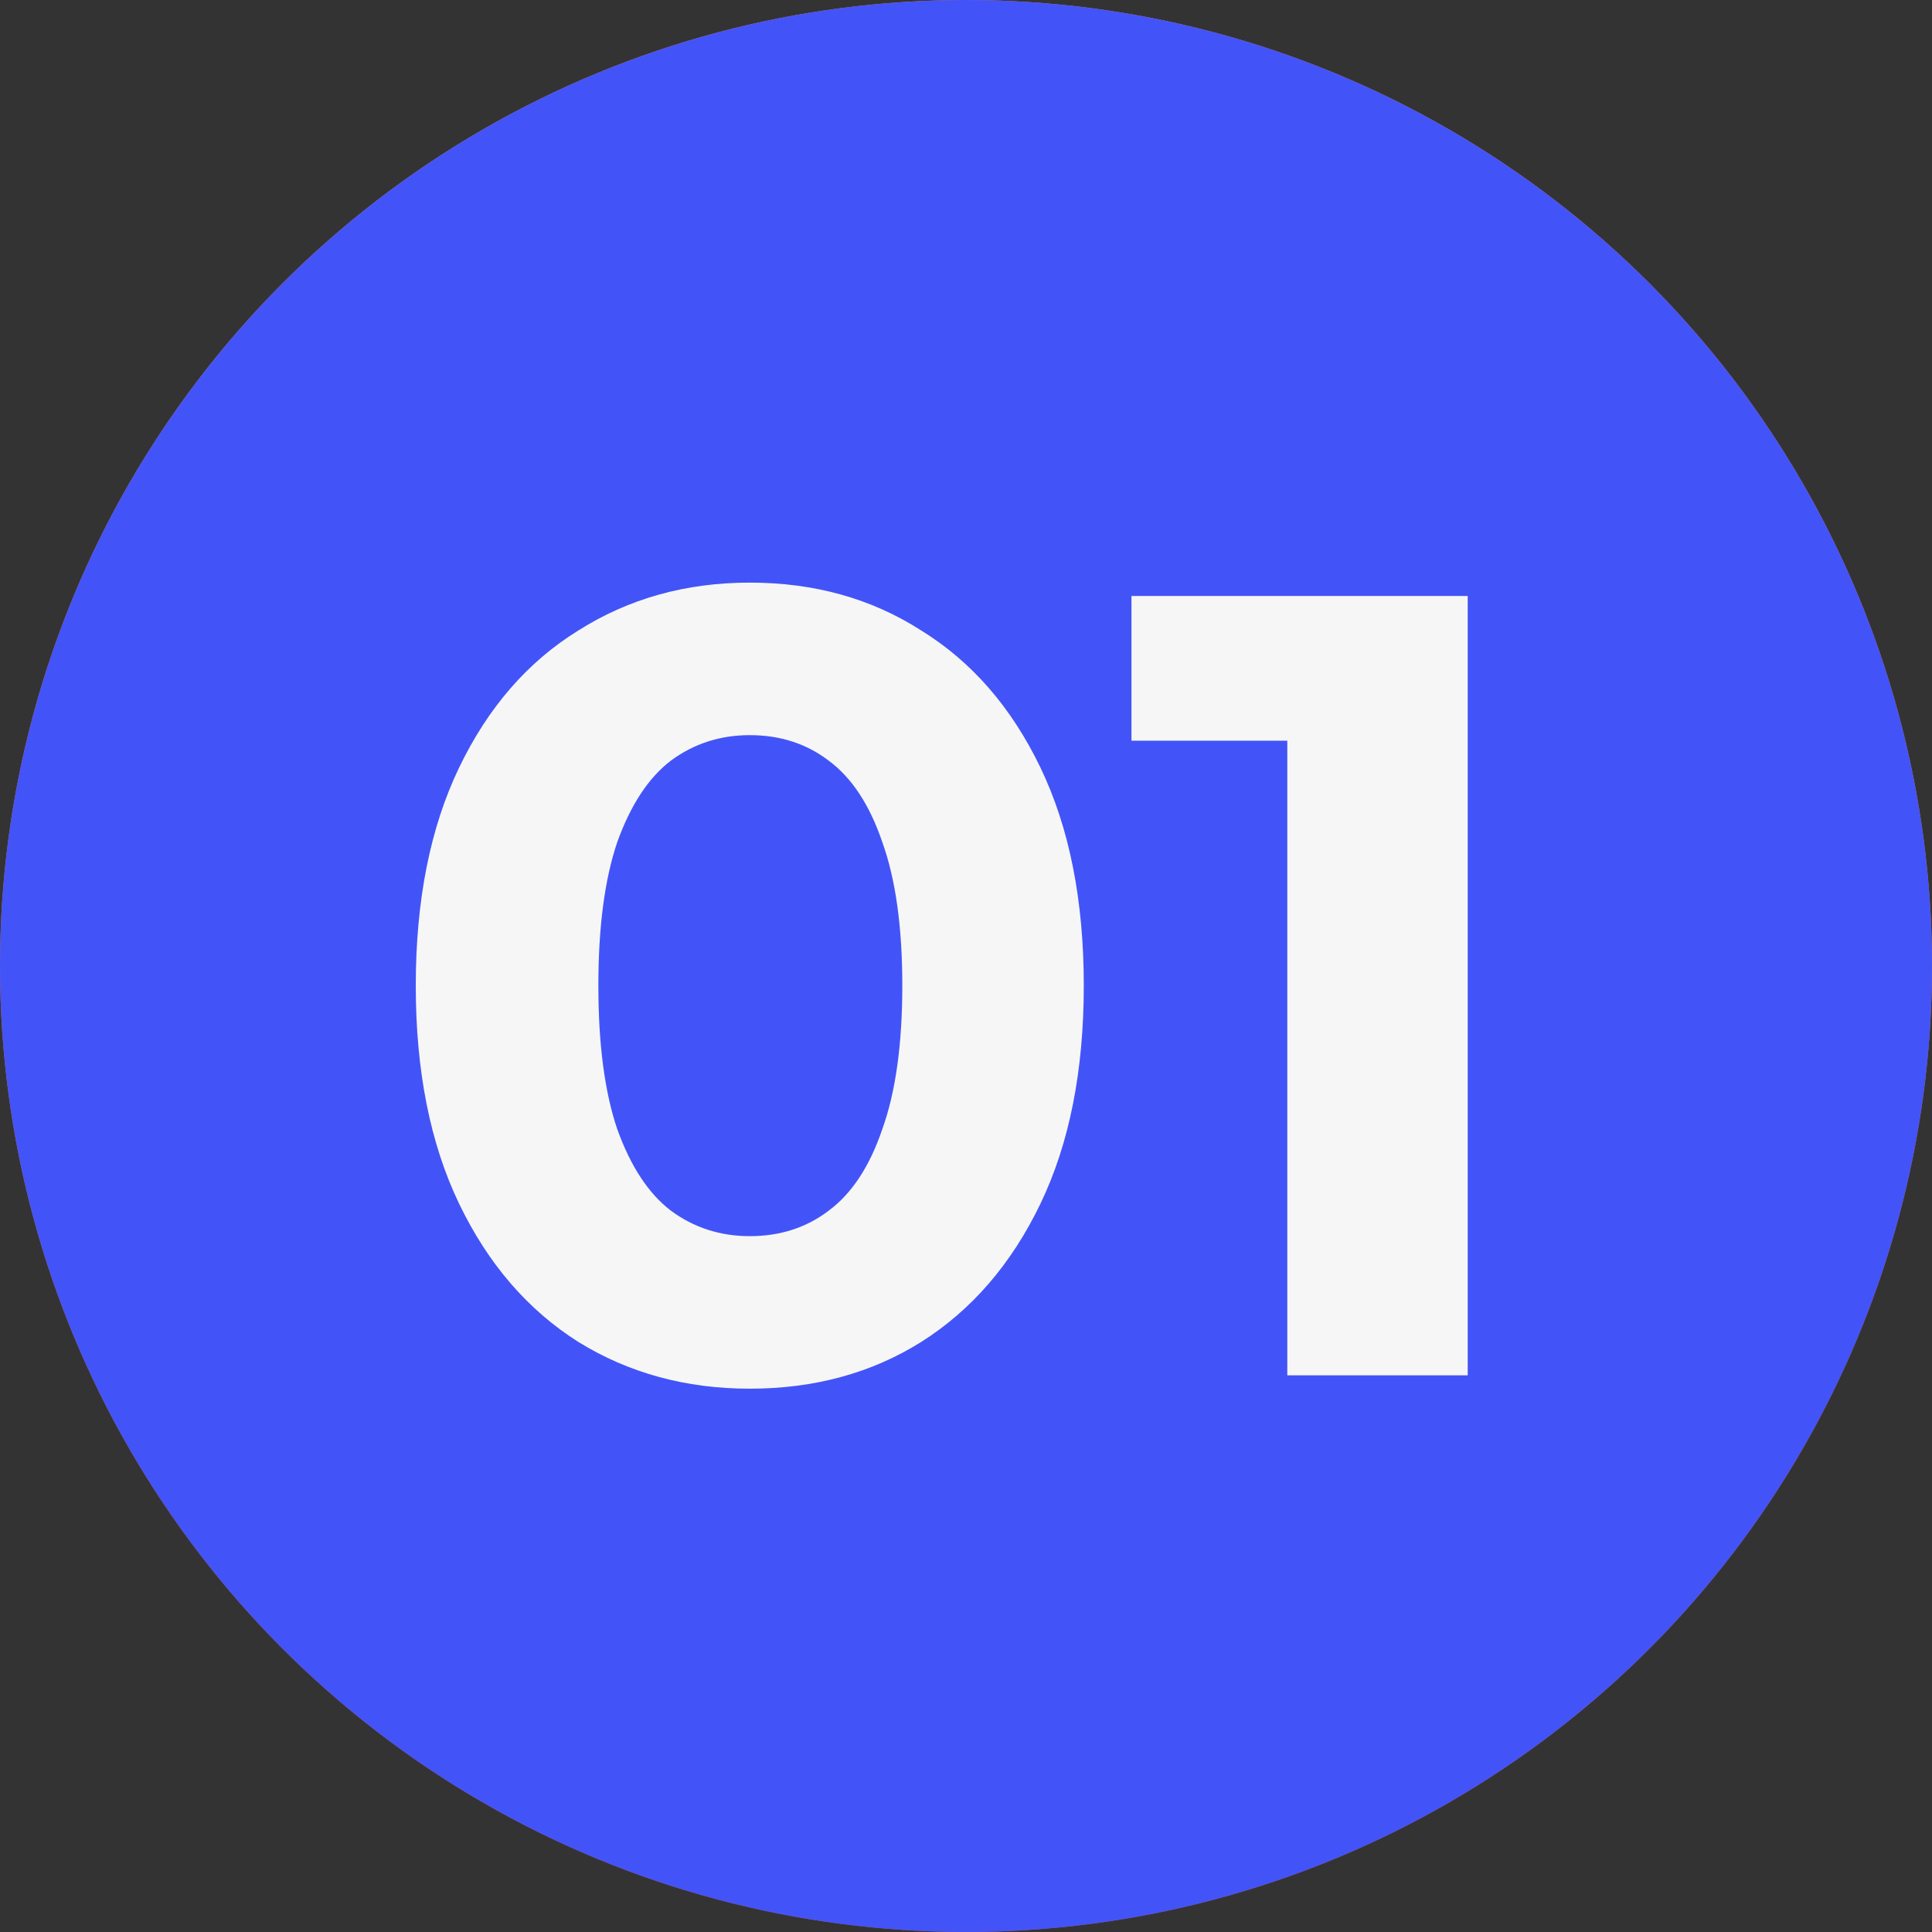 <svg width="59" height="59" viewBox="0 0 59 59" fill="none" xmlns="http://www.w3.org/2000/svg">
    <rect x="0" y="0" width="59" height="59" fill="#333333" stroke="none"/>
    <circle cx="29.5" cy="29.5" r="29.5" fill="url(#paint0_linear_0_1)"/>
    <circle cx="29.5" cy="29.5" r="29.5" fill="#4254F8"/>
    <path d="M22.897 42.408C20.948 42.408 19.202 41.932 17.661 40.98C16.12 40.005 14.907 38.6 14.023 36.764C13.139 34.928 12.697 32.707 12.697 30.1C12.697 27.493 13.139 25.272 14.023 23.436C14.907 21.6 16.12 20.206 17.661 19.254C19.202 18.279 20.948 17.792 22.897 17.792C24.869 17.792 26.614 18.279 28.133 19.254C29.674 20.206 30.887 21.6 31.771 23.436C32.655 25.272 33.097 27.493 33.097 30.1C33.097 32.707 32.655 34.928 31.771 36.764C30.887 38.6 29.674 40.005 28.133 40.98C26.614 41.932 24.869 42.408 22.897 42.408ZM22.897 37.75C23.826 37.75 24.631 37.489 25.311 36.968C26.014 36.447 26.558 35.619 26.943 34.486C27.351 33.353 27.555 31.891 27.555 30.1C27.555 28.309 27.351 26.847 26.943 25.714C26.558 24.581 26.014 23.753 25.311 23.232C24.631 22.711 23.826 22.45 22.897 22.45C21.99 22.45 21.186 22.711 20.483 23.232C19.803 23.753 19.259 24.581 18.851 25.714C18.466 26.847 18.273 28.309 18.273 30.1C18.273 31.891 18.466 33.353 18.851 34.486C19.259 35.619 19.803 36.447 20.483 36.968C21.186 37.489 21.99 37.75 22.897 37.75ZM39.312 42V20.24L41.693 22.62H34.553V18.2H44.821V42H39.312Z" fill="#F6F6F6"/>
    <defs>
        <linearGradient id="paint0_linear_0_1" x1="29.5" y1="10.727" x2="29.5" y2="59" gradientUnits="userSpaceOnUse">
            <stop stop-color="#FF734F"/>
            <stop offset="1" stop-color="#E83C11"/>
        </linearGradient>
    </defs>
</svg>
